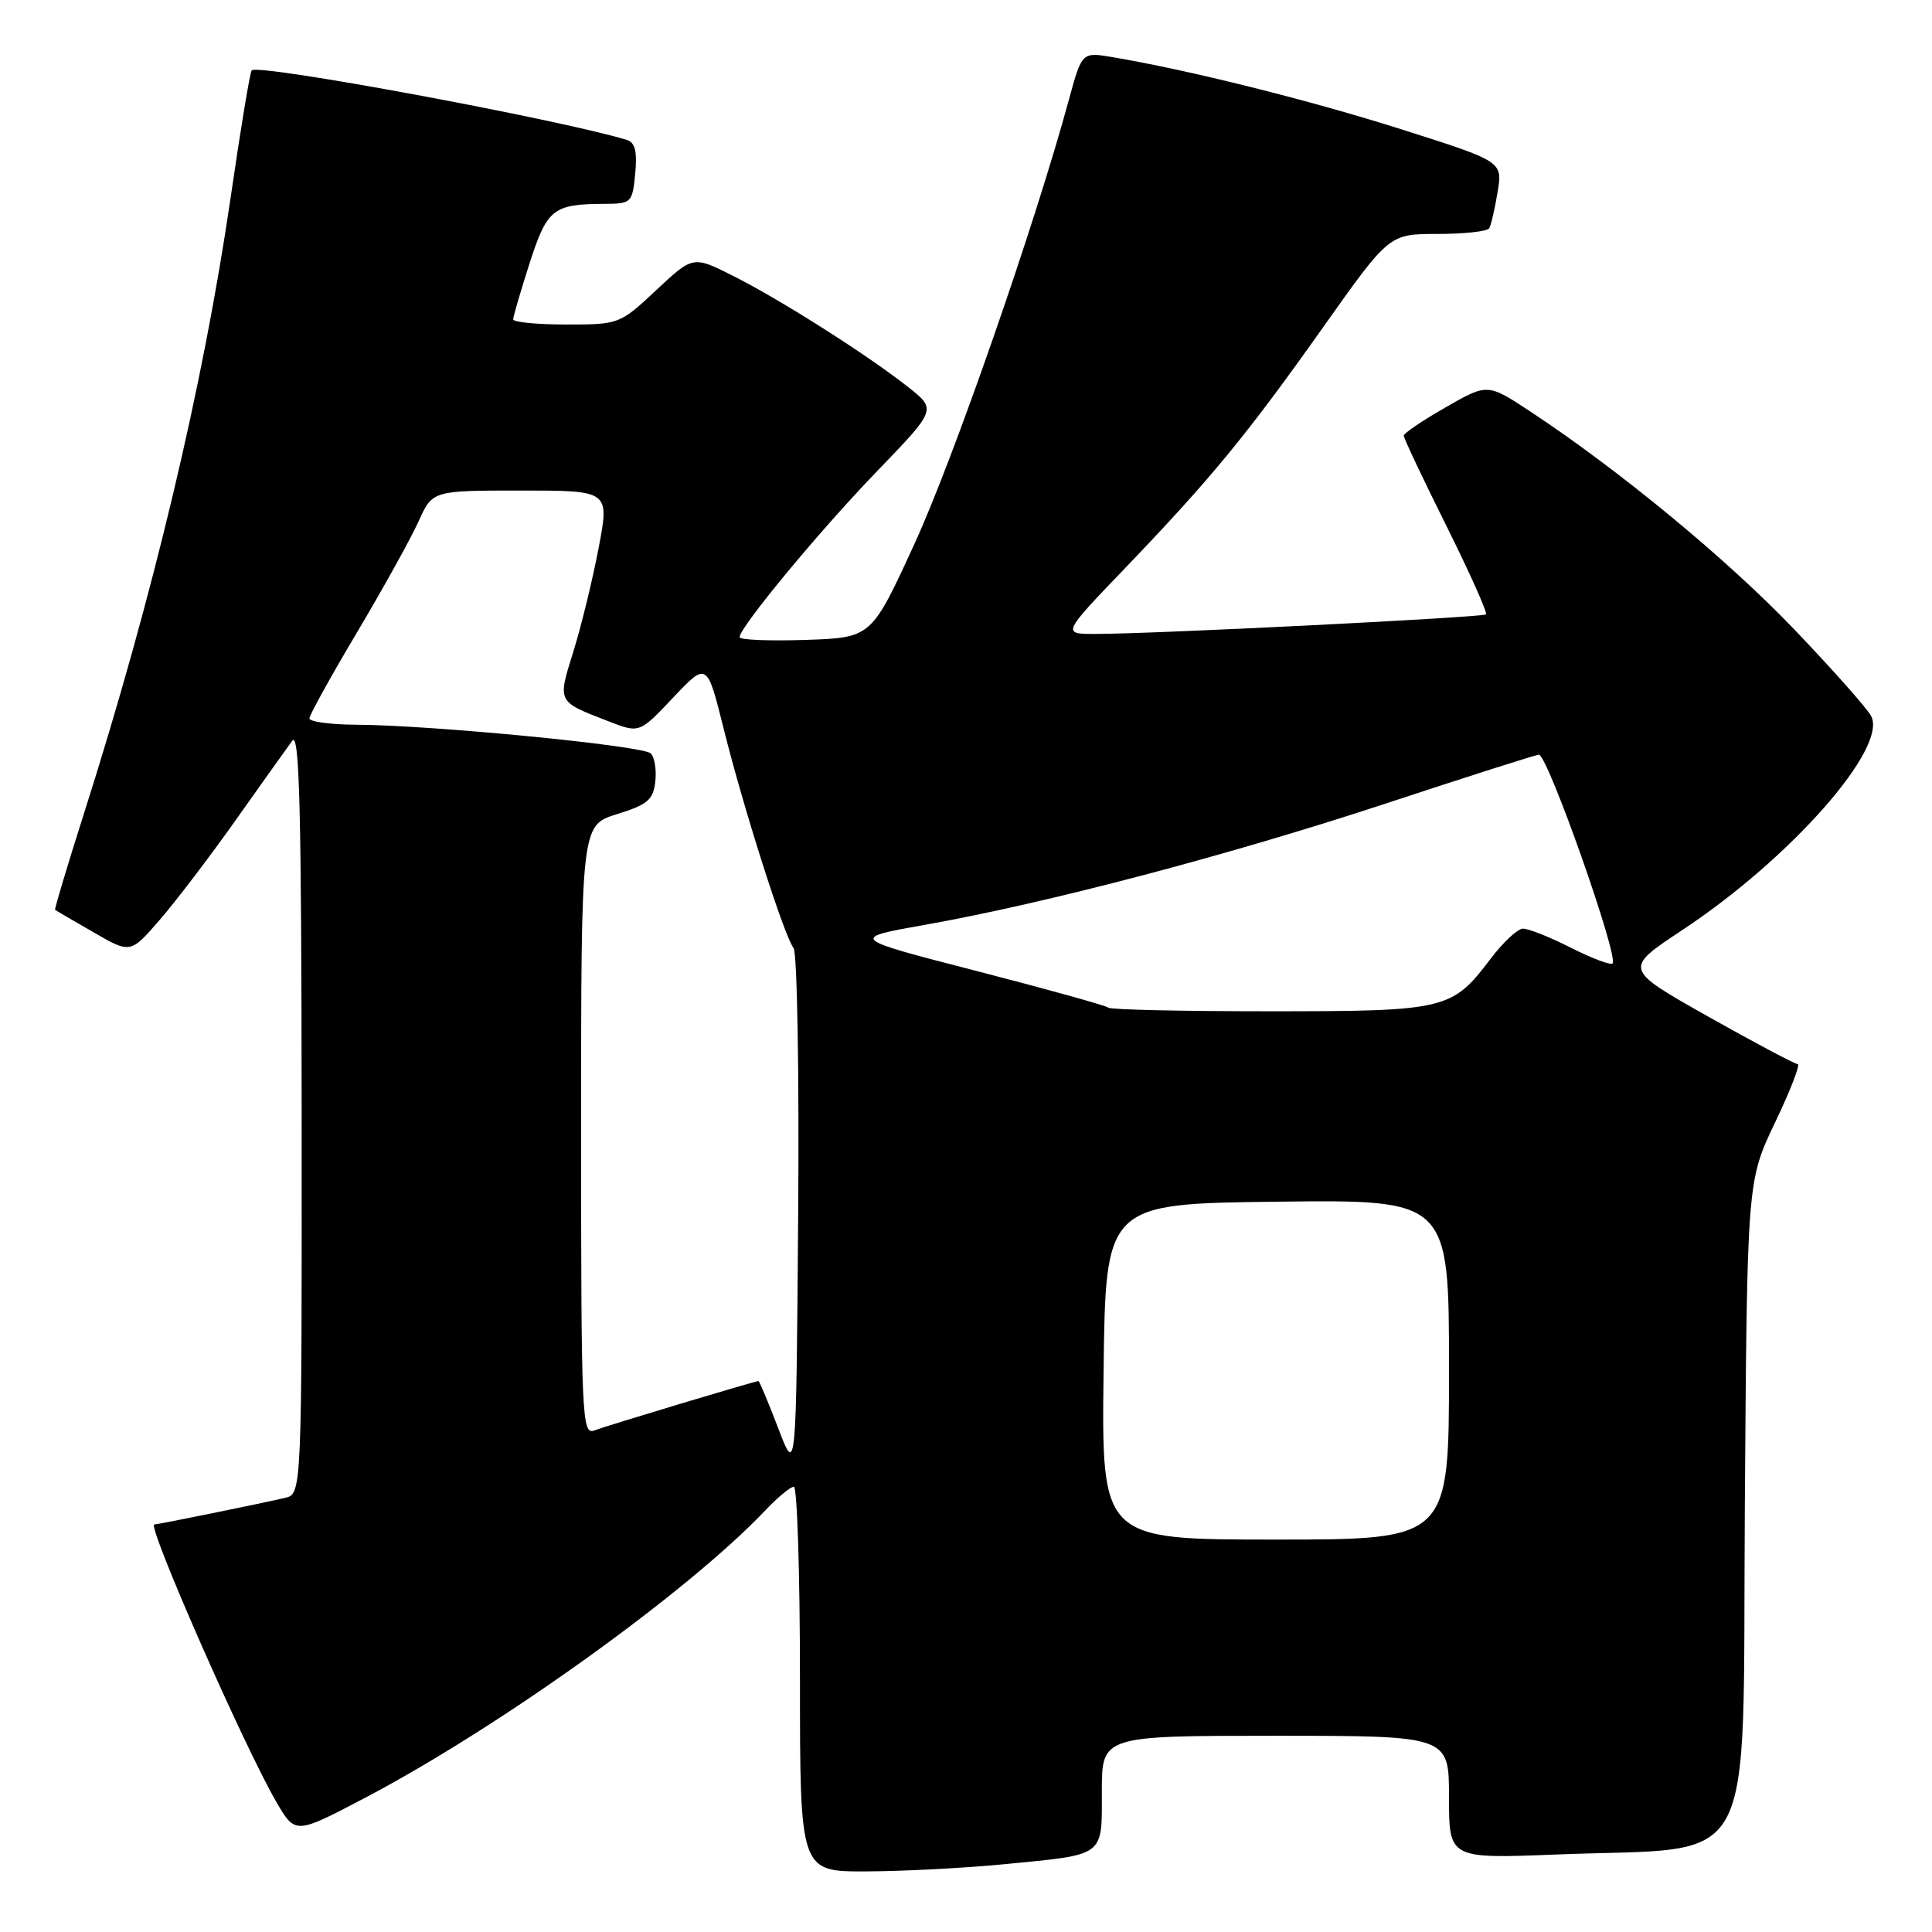 <?xml version="1.0" encoding="UTF-8" standalone="no"?>
<!DOCTYPE svg PUBLIC "-//W3C//DTD SVG 1.1//EN" "http://www.w3.org/Graphics/SVG/1.1/DTD/svg11.dtd" >
<svg xmlns="http://www.w3.org/2000/svg" xmlns:xlink="http://www.w3.org/1999/xlink" version="1.1" viewBox="0 0 256 256">
 <g >
 <path fill="currentColor"
d=" M 133.05 247.02 C 146.56 245.70 146.00 246.12 146.00 237.39 C 146.00 230.00 146.00 230.00 169.00 230.00 C 192.00 230.00 192.00 230.00 192.00 238.15 C 192.00 246.29 192.00 246.29 206.25 245.73 C 233.35 244.65 230.86 249.24 231.20 199.68 C 231.50 156.50 231.50 156.50 235.20 148.75 C 237.24 144.49 238.59 141.00 238.20 141.00 C 237.82 140.99 232.47 138.15 226.32 134.69 C 215.14 128.38 215.14 128.38 222.88 123.26 C 237.24 113.77 250.19 99.09 247.93 94.87 C 247.38 93.84 242.80 88.68 237.75 83.40 C 228.88 74.12 214.60 62.33 202.81 54.55 C 197.11 50.79 197.11 50.79 191.56 53.97 C 188.50 55.72 186.00 57.41 186.00 57.73 C 186.00 58.05 188.54 63.43 191.65 69.67 C 194.76 75.92 197.12 81.20 196.90 81.41 C 196.48 81.81 152.62 84.01 145.11 84.00 C 140.71 84.00 140.71 84.00 149.11 75.25 C 160.49 63.38 165.23 57.62 175.40 43.25 C 184.08 31.00 184.08 31.00 190.48 31.00 C 194.00 31.00 197.08 30.66 197.33 30.25 C 197.57 29.84 198.07 27.68 198.44 25.45 C 199.11 21.40 199.11 21.40 185.80 17.17 C 173.63 13.30 157.59 9.29 147.40 7.57 C 143.36 6.89 143.36 6.89 141.64 13.19 C 137.16 29.69 126.36 60.76 121.20 72.00 C 115.47 84.50 115.47 84.50 106.74 84.79 C 101.93 84.95 98.00 84.79 98.00 84.43 C 98.00 83.12 108.64 70.27 116.27 62.38 C 124.11 54.25 124.11 54.25 120.30 51.26 C 114.94 47.03 103.46 39.74 97.17 36.57 C 91.83 33.88 91.83 33.88 86.96 38.44 C 82.13 42.96 82.02 43.00 75.04 43.00 C 71.17 43.00 68.00 42.69 68.00 42.32 C 68.00 41.95 68.98 38.60 70.17 34.89 C 72.51 27.65 73.28 27.04 80.14 27.01 C 83.66 27.00 83.80 26.86 84.17 23.00 C 84.45 20.04 84.15 18.87 83.03 18.53 C 73.97 15.79 34.24 8.42 33.35 9.32 C 33.13 9.53 31.88 17.09 30.57 26.11 C 26.93 51.11 20.26 79.12 11.07 107.97 C 8.89 114.82 7.19 120.50 7.30 120.57 C 7.41 120.65 9.70 121.98 12.39 123.53 C 17.28 126.36 17.28 126.36 21.13 121.93 C 23.25 119.49 27.80 113.52 31.24 108.66 C 34.68 103.80 38.05 99.07 38.72 98.16 C 39.68 96.85 39.94 107.10 39.97 147.23 C 40.00 197.96 40.00 197.96 37.75 198.48 C 34.36 199.27 20.93 202.00 20.45 202.00 C 19.41 202.00 32.40 231.55 36.63 238.79 C 39.13 243.08 39.13 243.08 48.43 238.19 C 66.38 228.74 91.21 210.89 101.44 200.10 C 103.05 198.40 104.74 197.00 105.19 197.00 C 105.63 197.00 106.00 208.47 106.00 222.50 C 106.00 248.00 106.00 248.00 114.75 247.97 C 119.56 247.96 127.80 247.53 133.05 247.02 Z  M 146.23 181.75 C 146.50 159.50 146.50 159.50 169.25 159.23 C 192.00 158.96 192.00 158.96 192.00 181.48 C 192.00 204.00 192.00 204.00 168.98 204.00 C 145.96 204.00 145.96 204.00 146.23 181.75 Z  M 103.12 189.25 C 101.80 185.81 100.63 183.00 100.50 183.00 C 100.03 183.00 80.45 188.89 78.75 189.54 C 77.10 190.18 77.00 187.88 77.00 149.78 C 77.00 109.35 77.00 109.35 81.75 107.88 C 85.79 106.63 86.55 105.99 86.83 103.58 C 87.01 102.03 86.74 100.34 86.23 99.83 C 85.20 98.80 57.20 96.08 47.25 96.03 C 43.81 96.01 41.00 95.64 41.00 95.19 C 41.00 94.75 43.84 89.62 47.31 83.79 C 50.77 77.96 54.44 71.35 55.46 69.09 C 57.30 65.00 57.30 65.00 69.03 65.00 C 80.76 65.00 80.76 65.00 79.33 72.57 C 78.54 76.73 77.04 82.90 75.99 86.28 C 73.86 93.11 73.77 92.92 80.62 95.57 C 84.73 97.17 84.73 97.17 89.20 92.43 C 93.68 87.70 93.68 87.70 95.90 96.60 C 98.52 107.12 103.91 124.03 105.15 125.62 C 105.63 126.23 105.91 142.21 105.76 161.12 C 105.50 195.50 105.50 195.50 103.12 189.25 Z  M 146.86 133.52 C 146.60 133.26 138.77 131.08 129.47 128.68 C 112.56 124.32 112.56 124.32 122.53 122.55 C 138.70 119.68 162.88 113.31 183.75 106.43 C 194.48 102.89 203.55 100.00 203.91 100.00 C 205.07 100.00 214.53 126.80 213.67 127.66 C 213.41 127.92 210.92 126.98 208.13 125.57 C 205.35 124.16 202.49 123.02 201.78 123.05 C 201.08 123.07 199.15 124.88 197.50 127.06 C 192.39 133.81 191.61 134.00 168.22 134.00 C 156.73 134.00 147.12 133.79 146.86 133.52 Z "/>
</g>
</svg>
